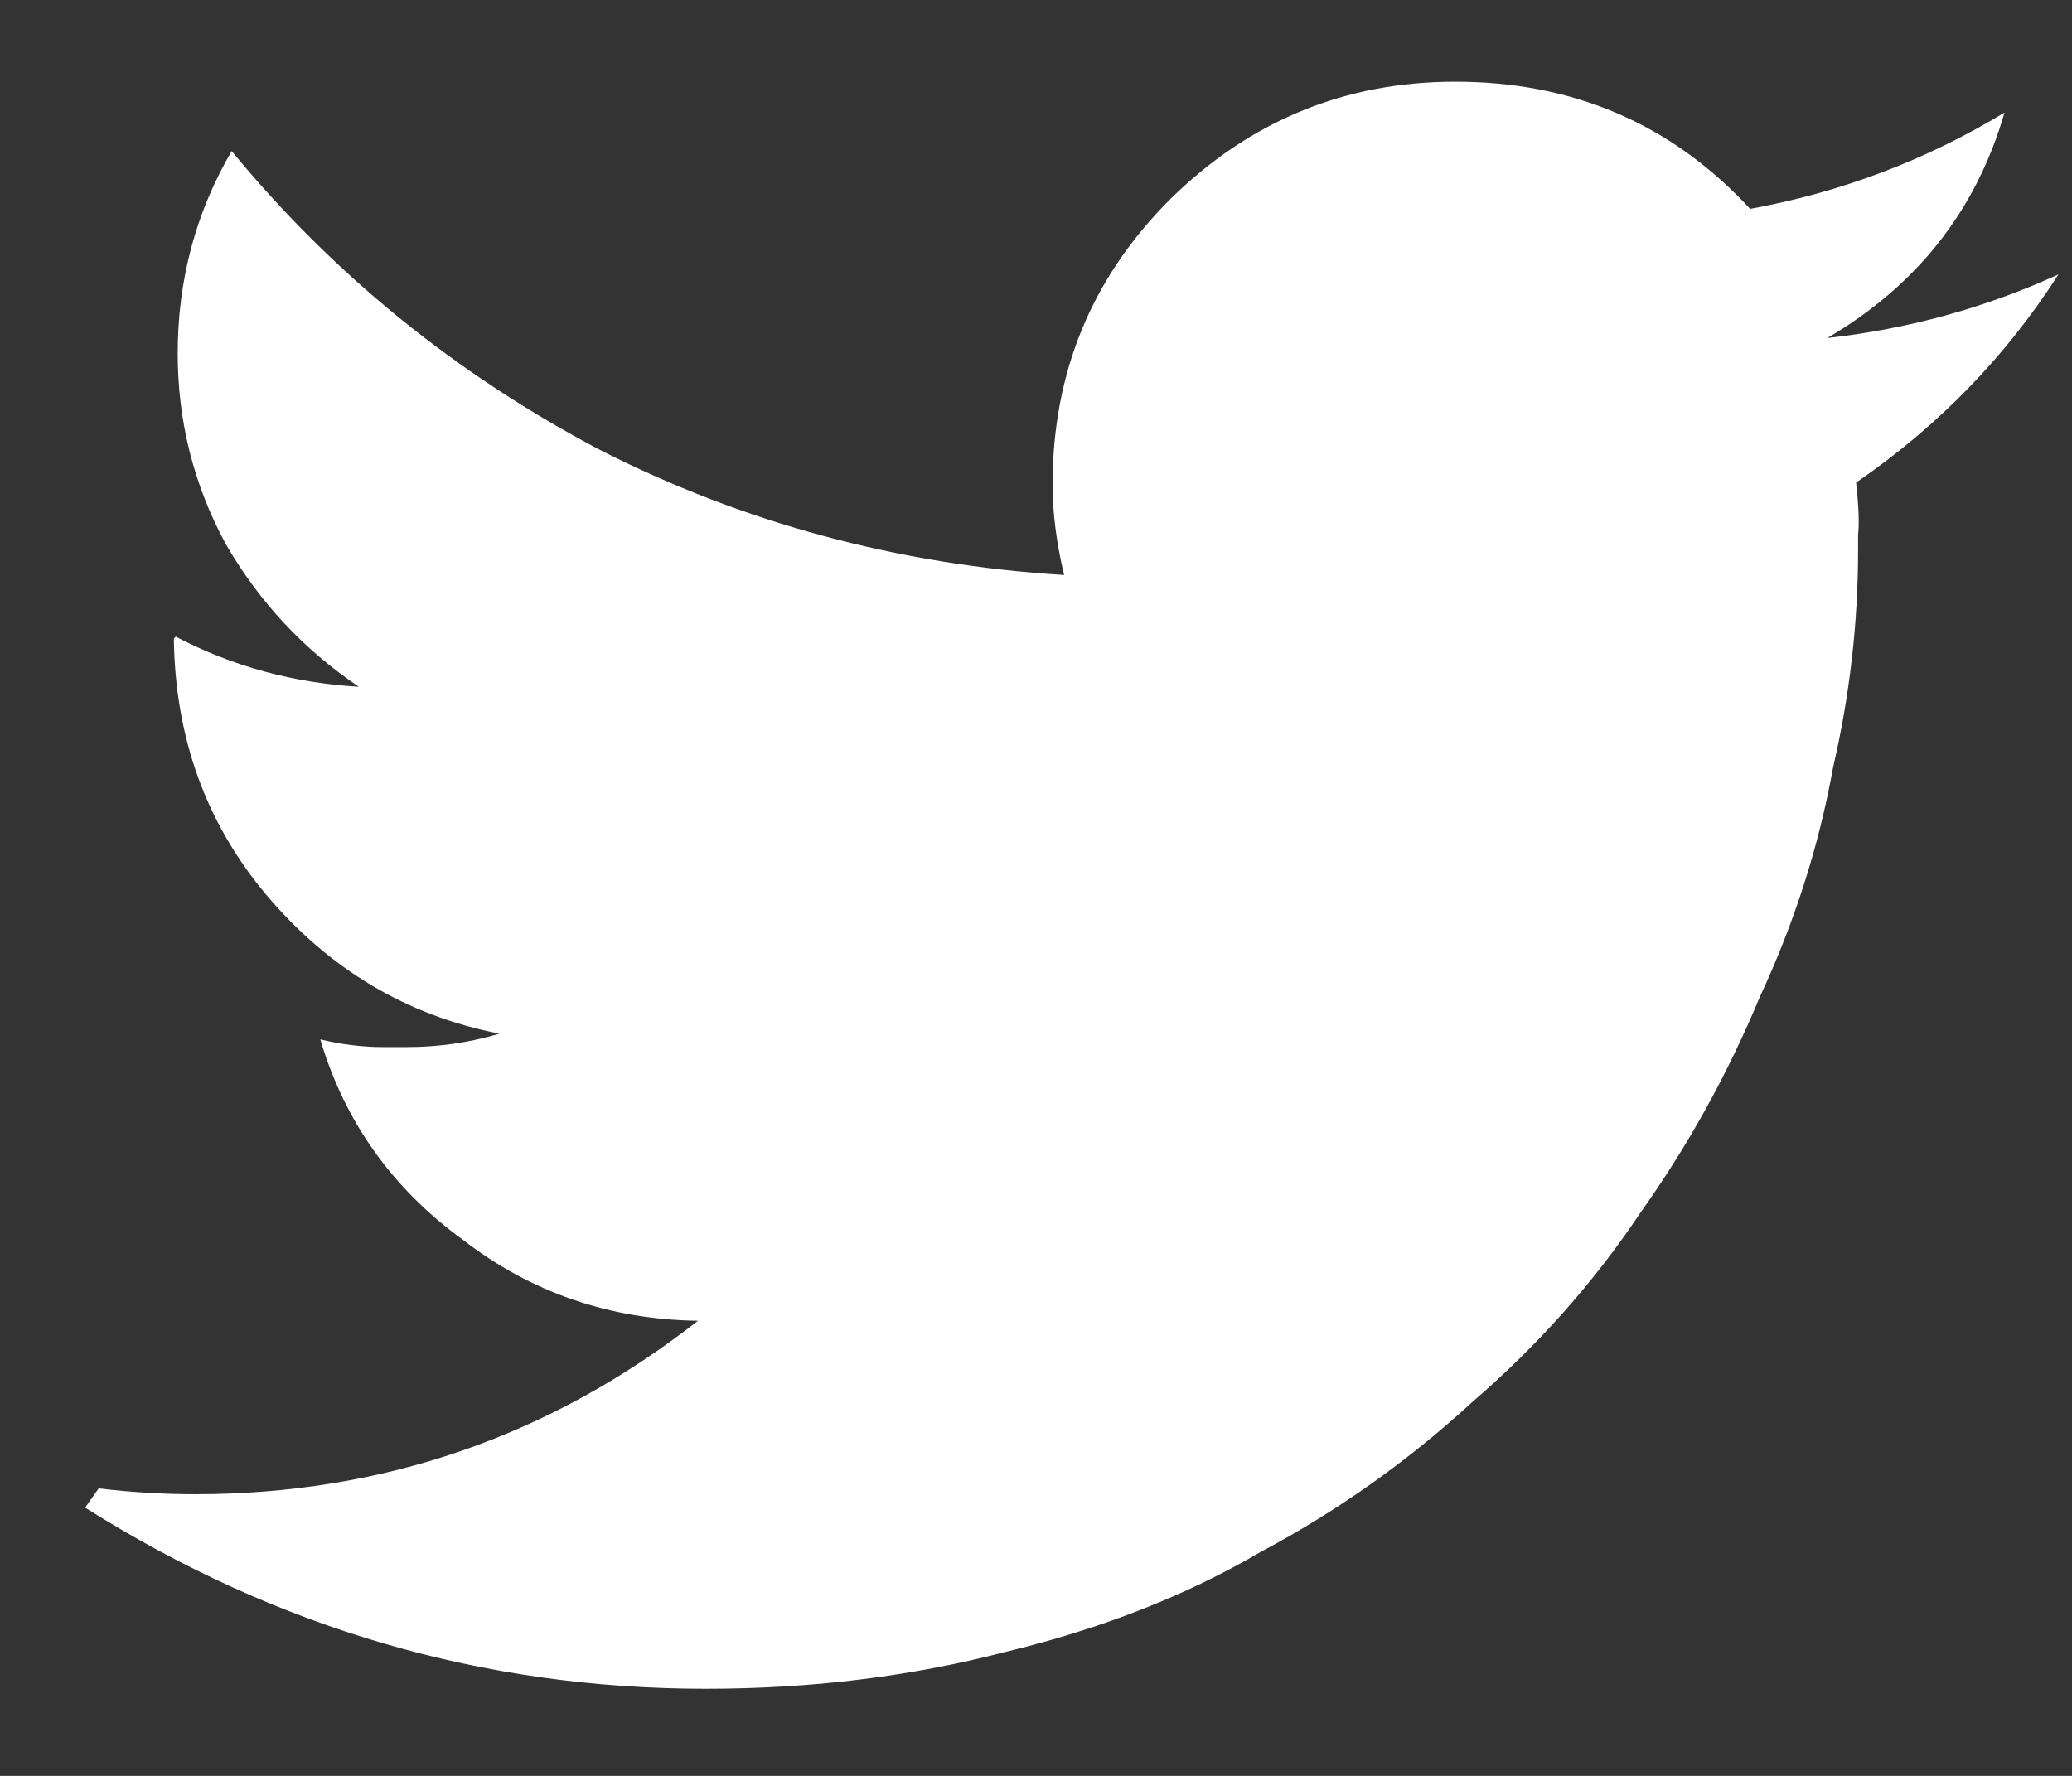 <?xml version="1.0" encoding="UTF-8" standalone="no"?>
<svg width="21px" height="18px" viewBox="0 0 21 18" version="1.1" xmlns="http://www.w3.org/2000/svg" xmlns:xlink="http://www.w3.org/1999/xlink">
    <rect x="0" y="0" width="21" height="18" fill="#333333" stroke="none"/>
    <!-- Generator: sketchtool 3.8.3 (29802) - http://www.bohemiancoding.com/sketch -->
    <title>61C2537B-7D96-4171-9BDA-E05FC28974CF</title>
    <desc>Created with sketchtool.</desc>
    <defs></defs>
    <g id="one_pager_design" stroke="none" stroke-width="1" fill="none" fill-rule="evenodd">
        <g id="Landing-Page" transform="translate(-928, -4310)" fill="#FFFFFF">
            <path d="M928.863,4325.281 L929,4325.086 C929.326,4325.125 929.651,4325.145 929.977,4325.145 C931.878,4325.145 933.577,4324.559 935.074,4323.387 C934.176,4323.374 933.382,4323.1 932.691,4322.566 C931.975,4322.046 931.493,4321.368 931.246,4320.535 C931.461,4320.587 931.673,4320.613 931.881,4320.613 L932.008,4320.613 L932.125,4320.613 C932.444,4320.613 932.757,4320.568 933.062,4320.477 C932.125,4320.294 931.337,4319.826 930.699,4319.07 C930.087,4318.341 929.775,4317.475 929.762,4316.473 L929.781,4316.453 C930.354,4316.753 930.973,4316.922 931.637,4316.961 C931.077,4316.583 930.628,4316.102 930.289,4315.516 C929.964,4314.917 929.801,4314.272 929.801,4313.582 C929.801,4312.84 929.983,4312.156 930.348,4311.531 C931.376,4312.781 932.62,4313.79 934.078,4314.559 C935.536,4315.301 937.105,4315.724 938.785,4315.828 C938.707,4315.503 938.668,4315.197 938.668,4314.91 C938.668,4313.777 939.065,4312.814 939.859,4312.02 C940.667,4311.225 941.63,4310.828 942.75,4310.828 C943.948,4310.828 944.944,4311.258 945.738,4312.117 C946.663,4311.948 947.522,4311.622 948.316,4311.141 C948.03,4312.13 947.431,4312.892 946.52,4313.426 C947.34,4313.335 948.121,4313.12 948.863,4312.781 C948.329,4313.615 947.646,4314.318 946.812,4314.891 C946.839,4315.138 946.845,4315.314 946.832,4315.418 L946.832,4315.574 C946.832,4316.316 946.747,4317.052 946.578,4317.781 C946.435,4318.576 946.188,4319.35 945.836,4320.105 C945.51,4320.887 945.107,4321.616 944.625,4322.293 C944.156,4322.996 943.59,4323.634 942.926,4324.207 C942.275,4324.806 941.559,4325.314 940.777,4325.73 C940.022,4326.173 939.156,4326.512 938.18,4326.746 C937.229,4326.993 936.22,4327.117 935.152,4327.117 C932.9,4327.117 930.803,4326.505 928.863,4325.281 L928.863,4325.281 Z" id="a"></path>
        </g>
    </g>
</svg>